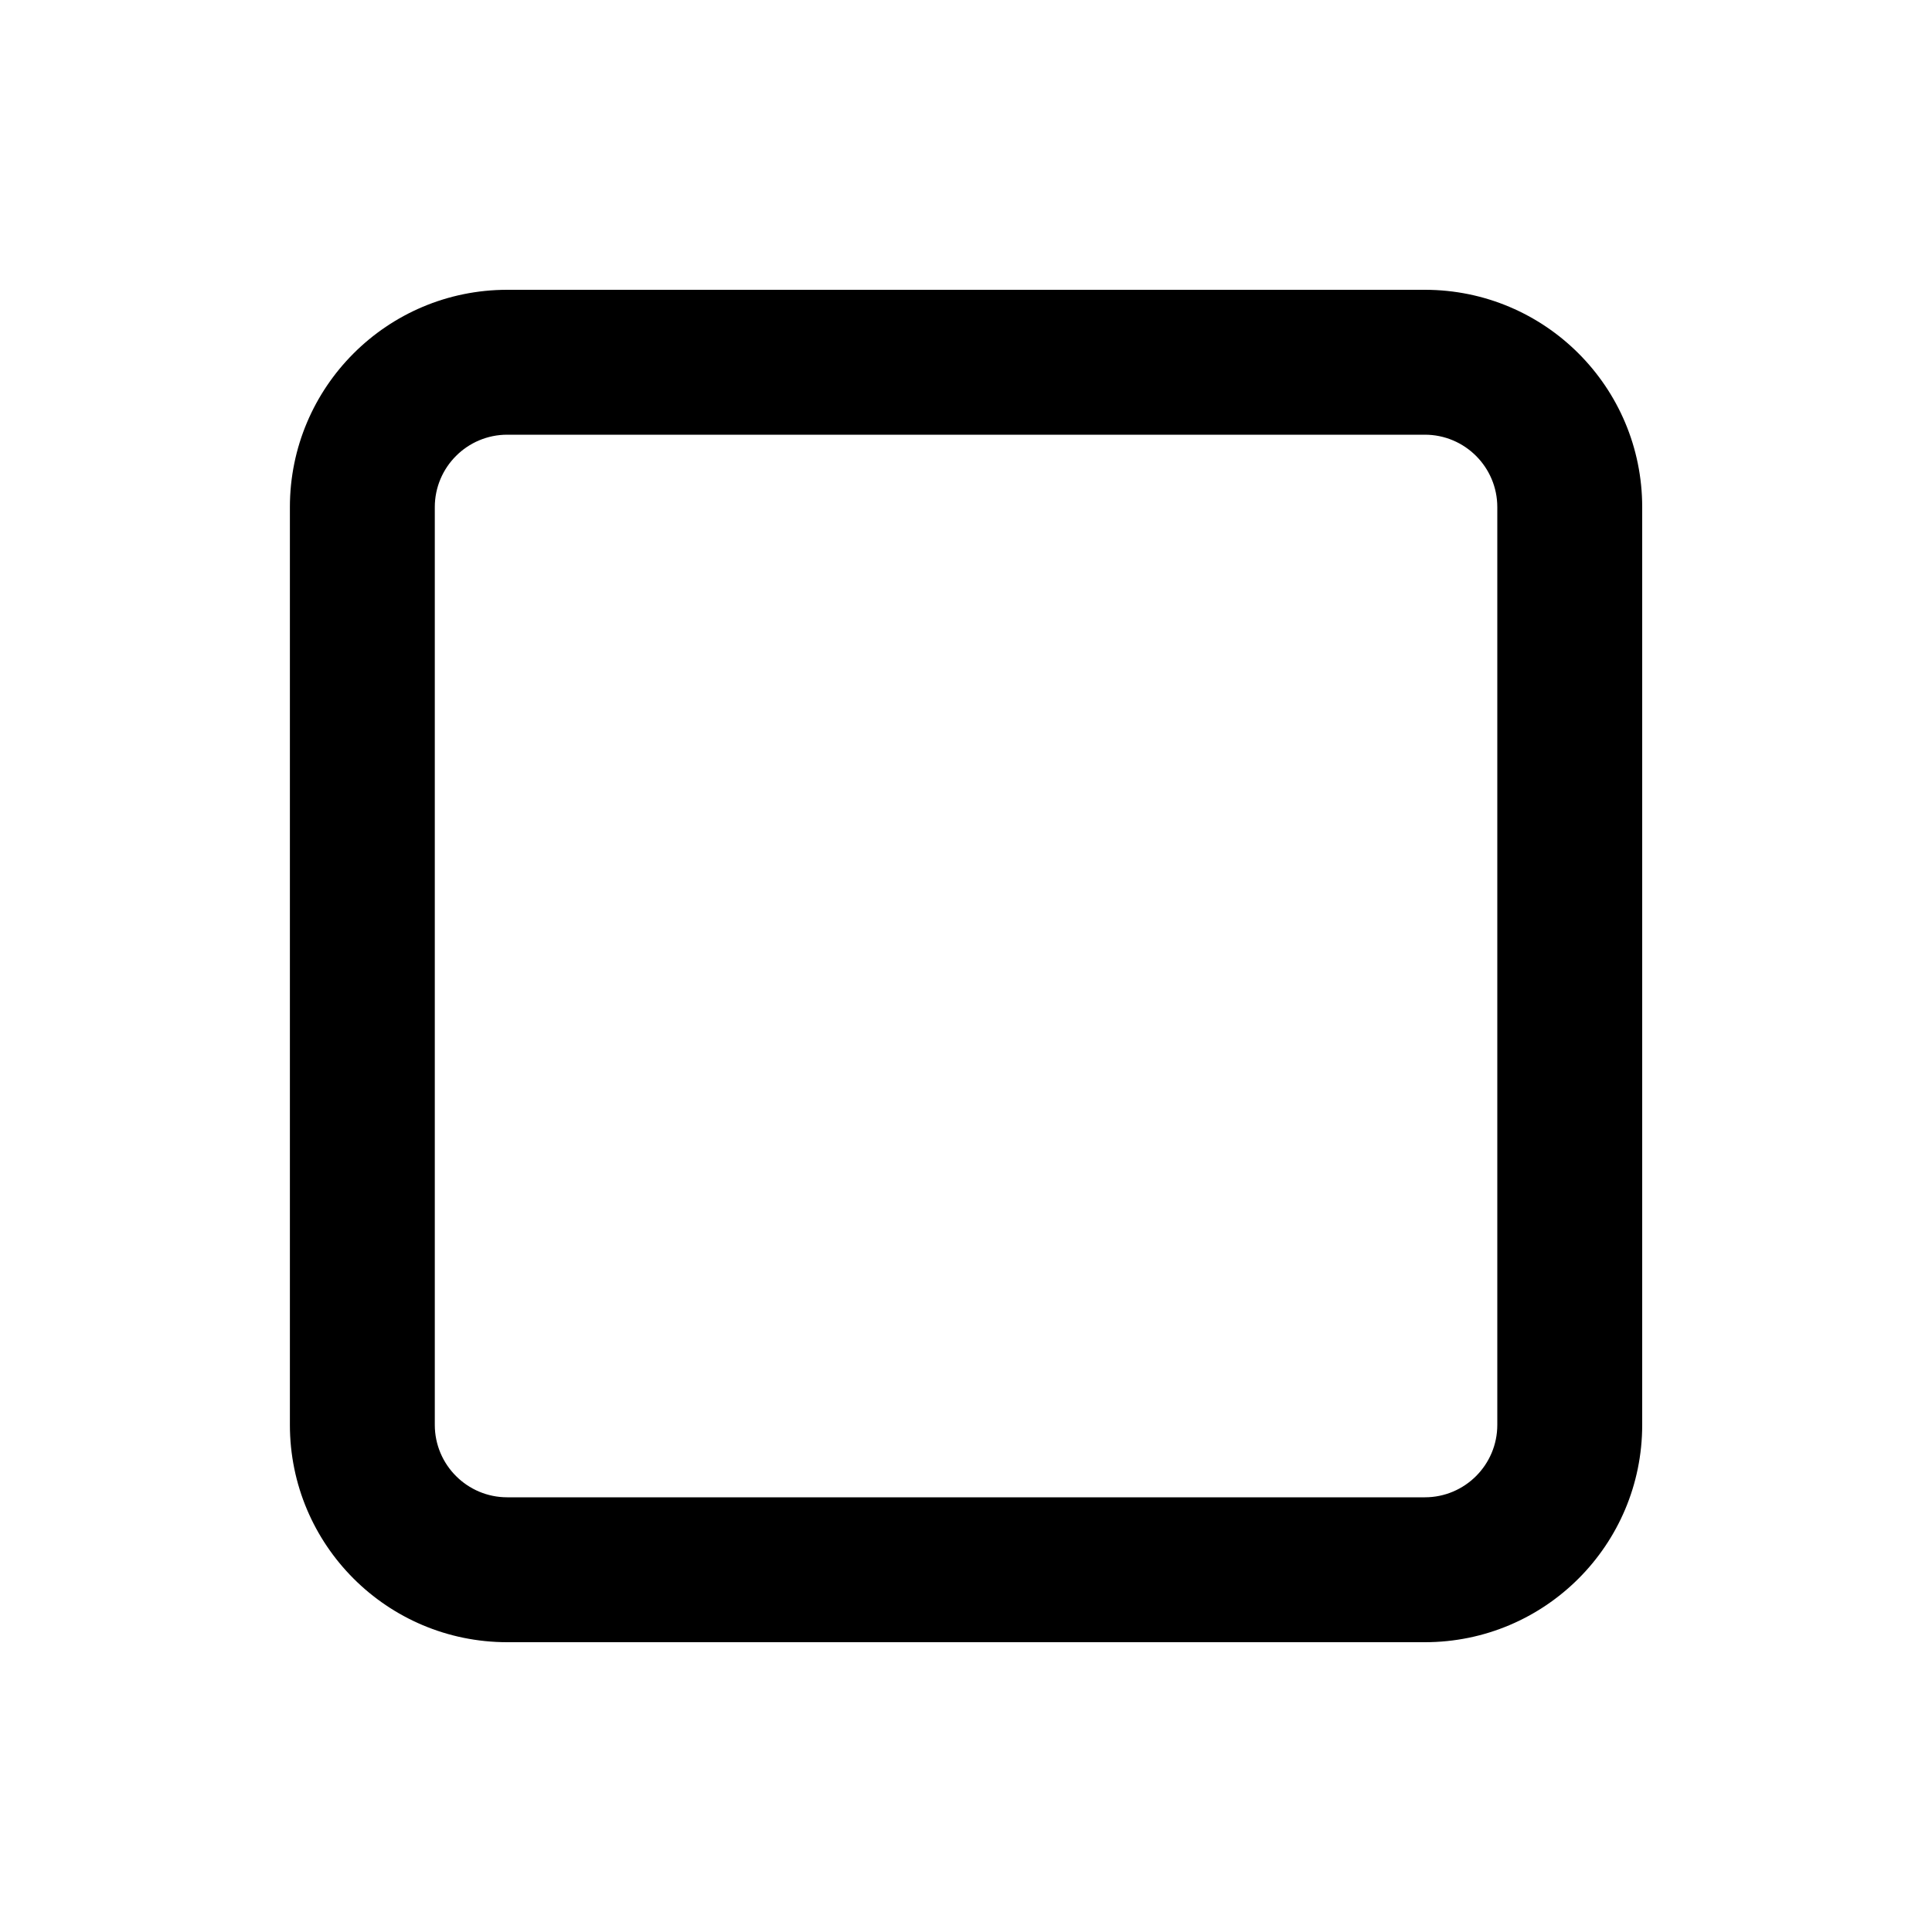 <svg xmlns="http://www.w3.org/2000/svg" viewBox="0 0 20 20" fill="none"><path d="M3.001 5.25C3.001 4.007 4.008 3 5.251 3H14.75C15.993 3 17 4.007 17 5.25V14.75C17 15.993 15.993 17 14.75 17H5.251C4.008 17 3.001 15.993 3.001 14.75V5.25ZM5.251 4.5C4.837 4.5 4.501 4.836 4.501 5.25V14.75C4.501 15.164 4.837 15.5 5.251 15.5H14.75C15.164 15.5 15.5 15.164 15.5 14.75V5.25C15.5 4.836 15.164 4.5 14.75 4.5H5.251Z" fill="currentColor"/></svg>